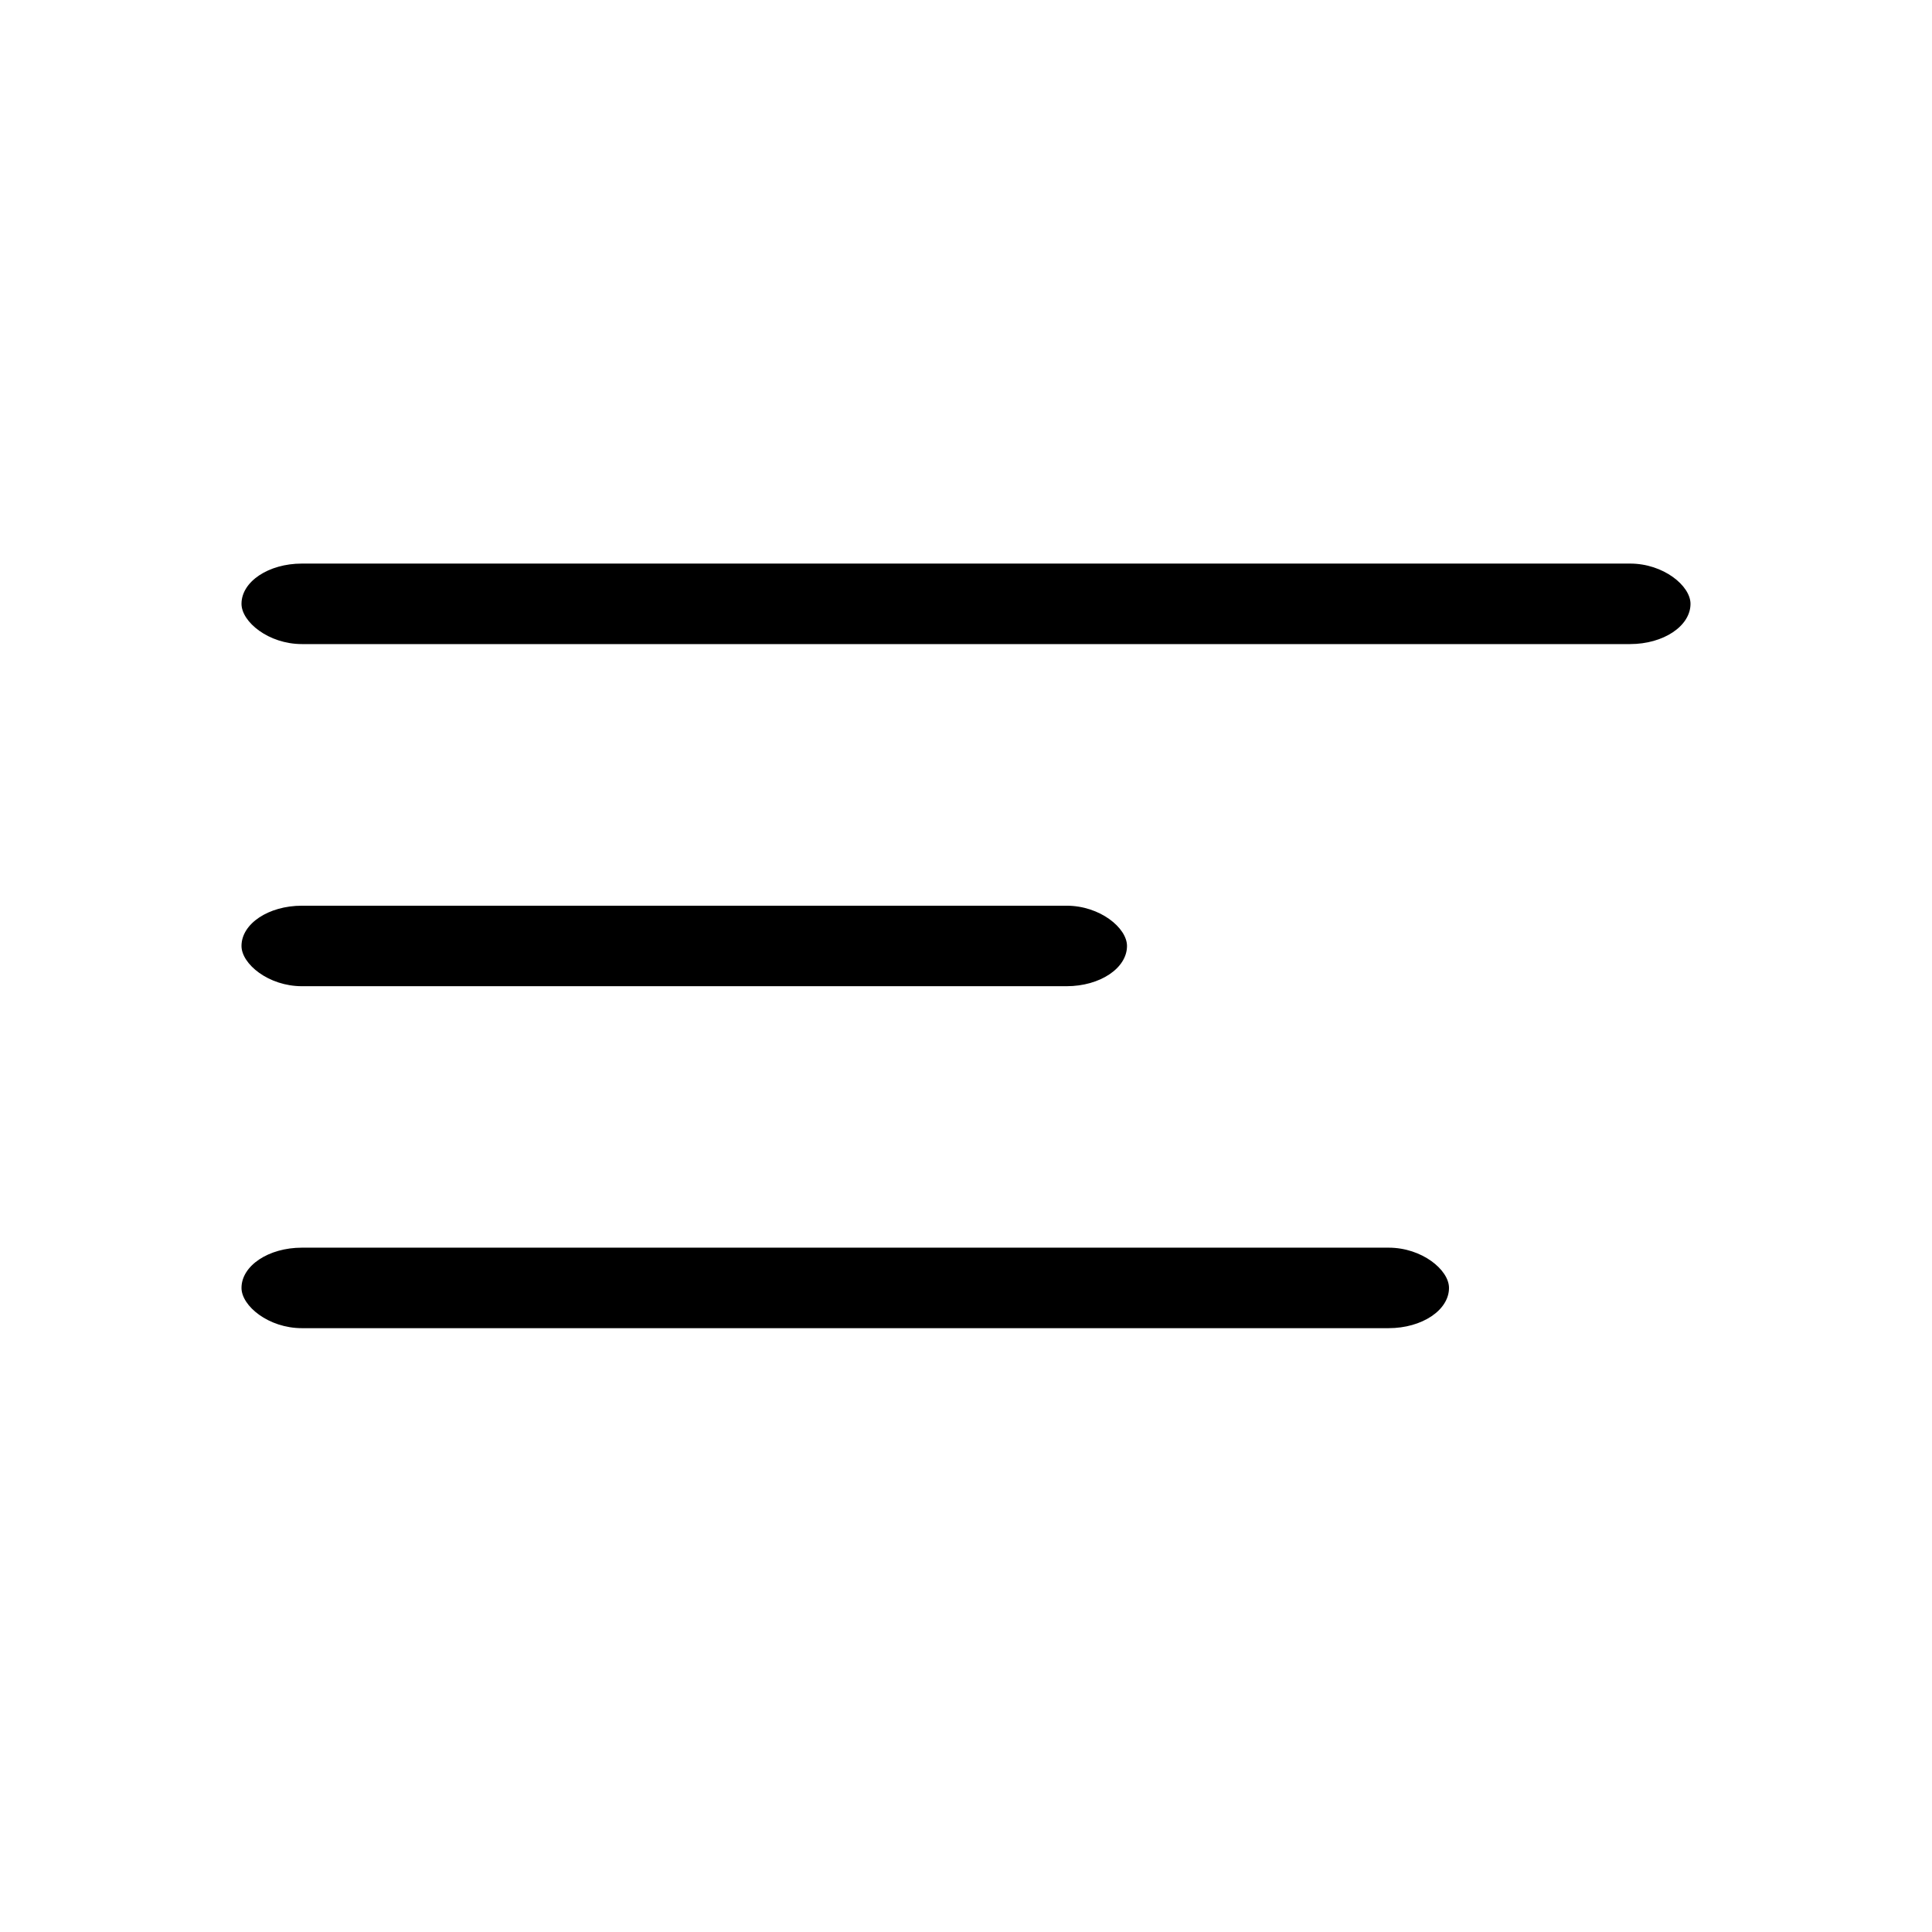 <svg class="stroke-1" width="800px" height="800px" viewBox="0 0 24 24" fill="none" xmlns="http://www.w3.org/2000/svg">
<rect x="3" y="7.001" width="18" height="1.0" rx="0.75" fill="#000"/>
<rect x="3" y="11.251" width="11" height="1.0" rx="0.75" fill="#000"/>
<rect x="3" y="15.499" width="15" height="1.0" rx="0.75" fill="#000"/>
</svg>